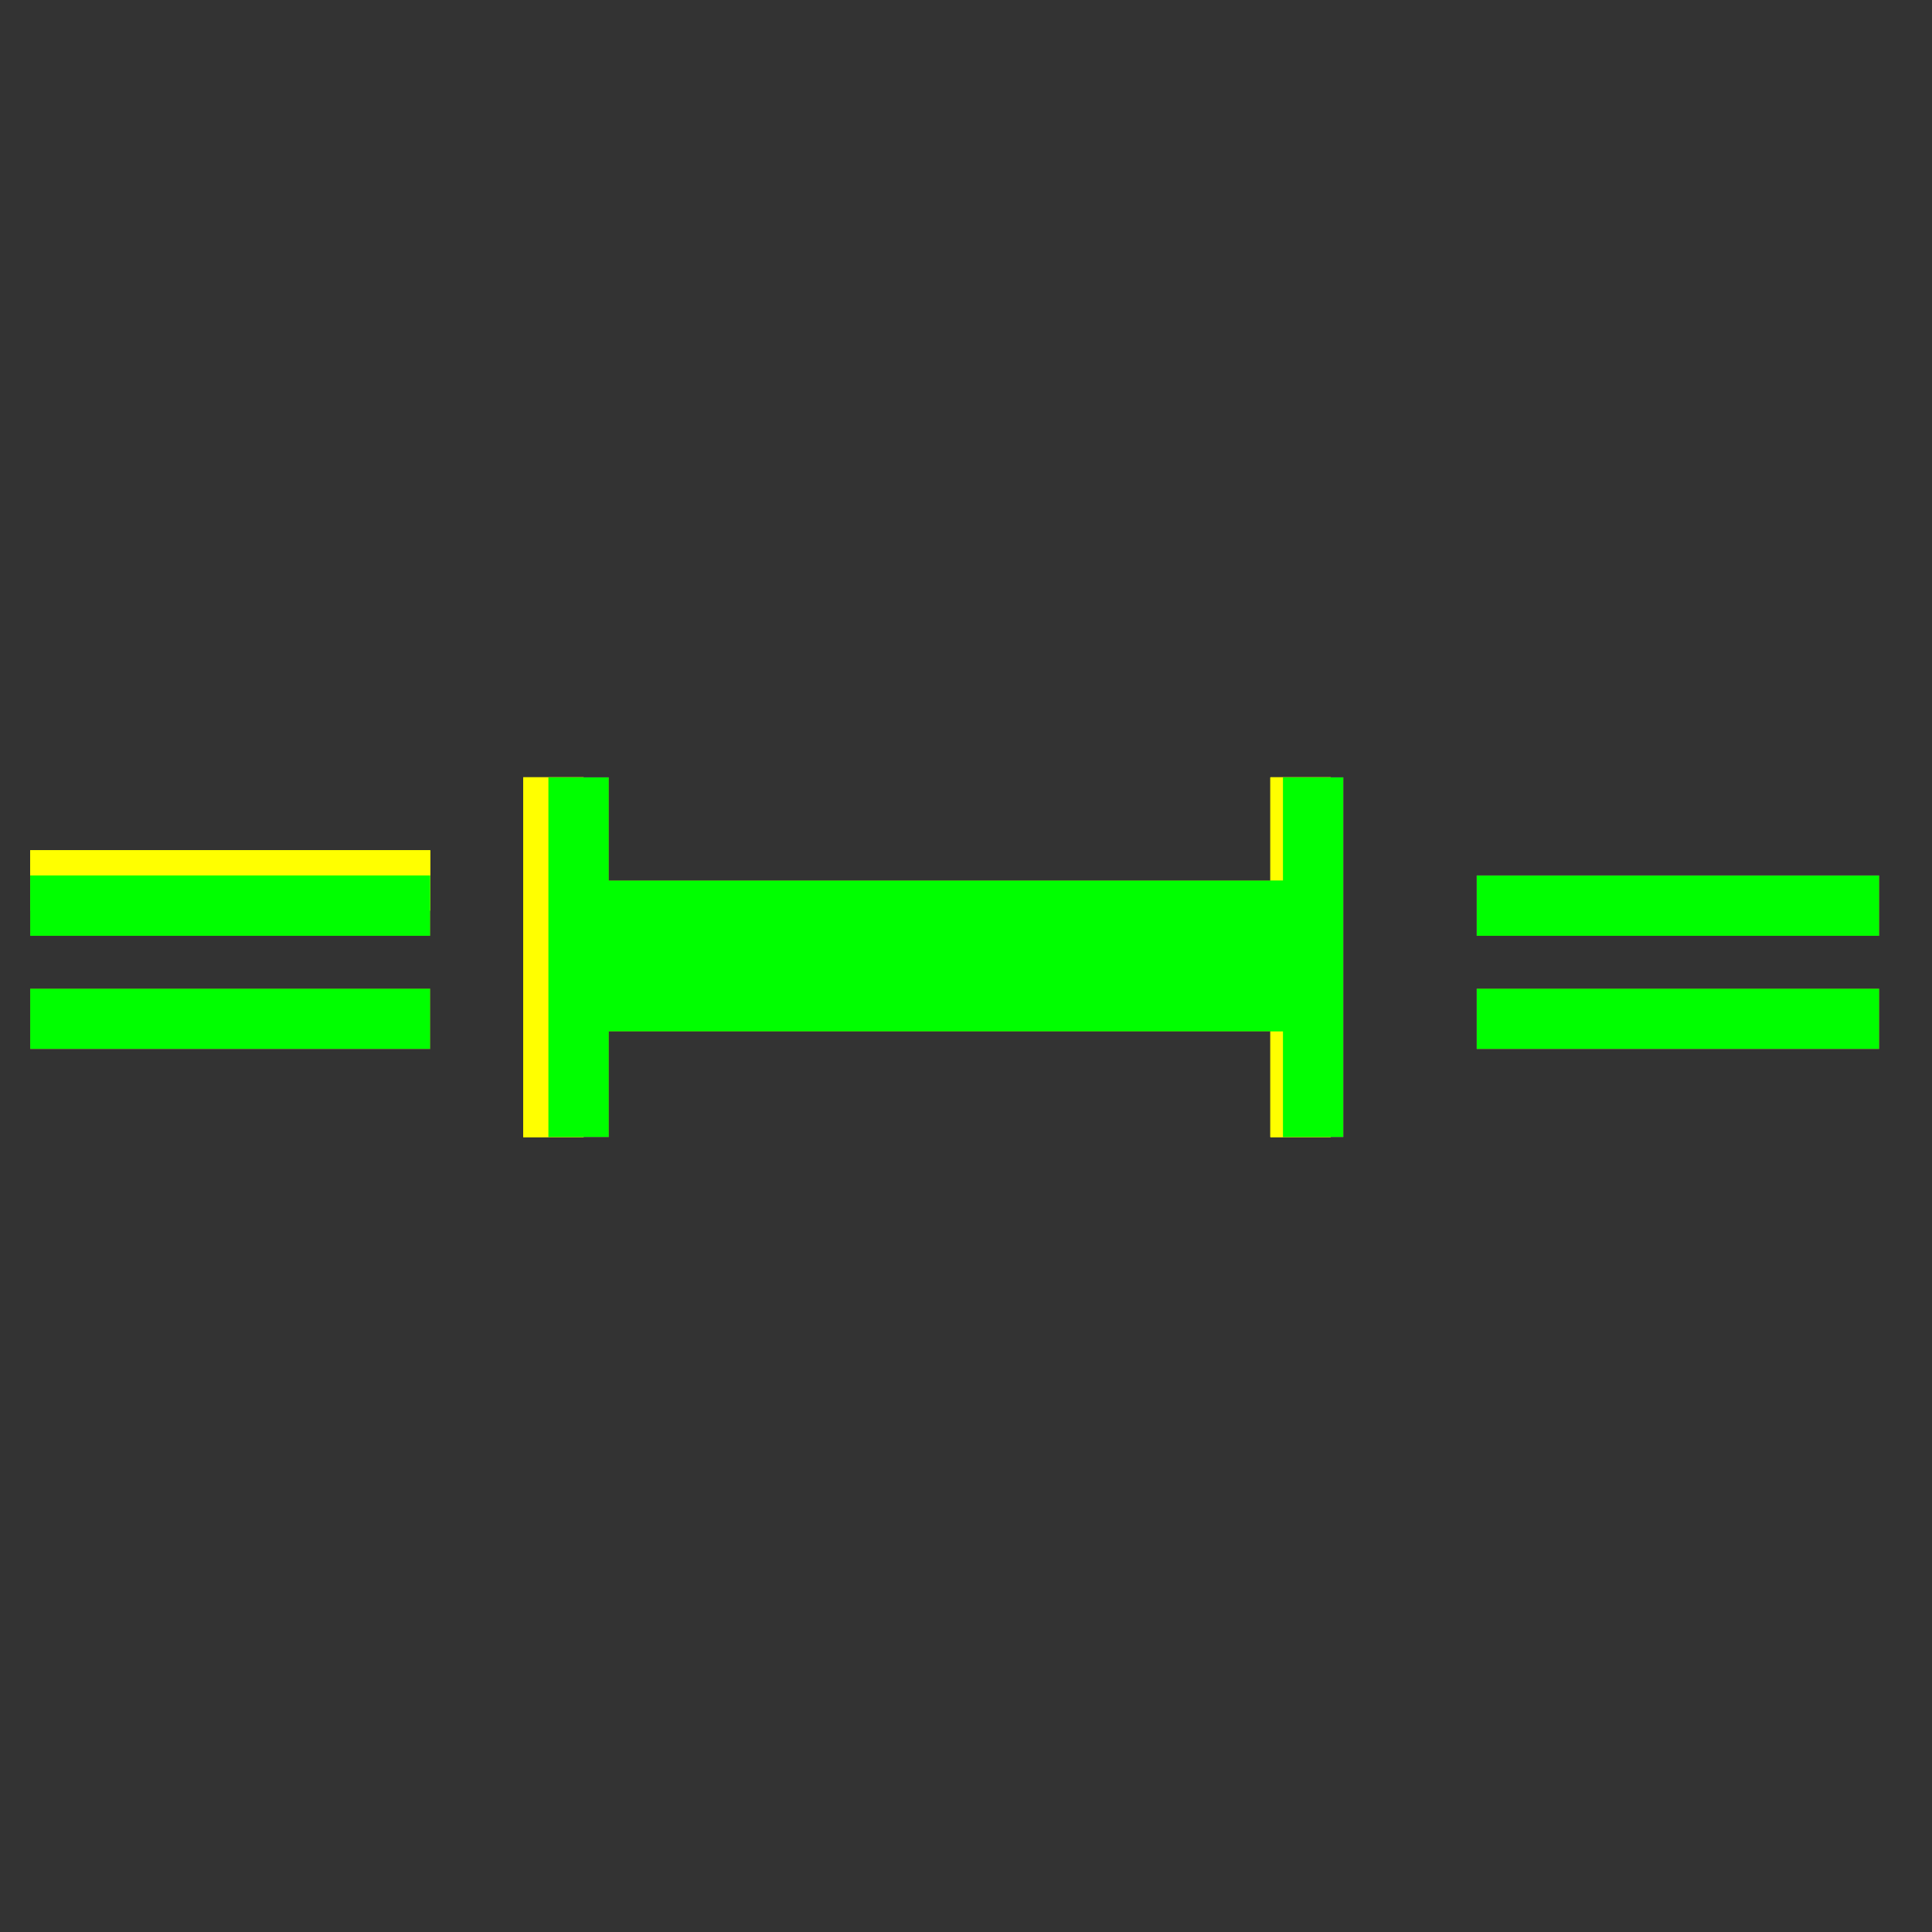 ﻿<?xml version="1.0" encoding="utf-8"?>
<!-- Generator: Adobe Illustrator 14.0.0, SVG Export Plug-In . SVG Version: 6.00 Build 43363)  -->
<!DOCTYPE svg PUBLIC "-//W3C//DTD SVG 1.1//EN" "http://www.w3.org/Graphics/SVG/1.1/DTD/svg11.dtd">
<svg version="1.1" id="图层_1" xmlns="http://www.w3.org/2000/svg" xmlns:xlink="http://www.w3.org/1999/xlink" x="0px" y="0px"
	 width="64px" height="64px" viewBox="0 0 64 64" enable-background="new 0 0 64 64" xml:space="preserve">
<rect x="0" y="0" width="64" height="64" fill="#333333" stroke="none"/>
<g id="Blue">
	<line fill="none" stroke-width="2" stroke="#FFFF00" x1="43.083" y1="25.75" x2="43.083" y2="37.667"/>
	<line fill="none" stroke-width="2" stroke="#FFFF00" x1="1" y1="29.167" x2="14.25" y2="29.167"/>
	<line fill="none" stroke-width="2" stroke="#FFFF00" x1="18.333" y1="25.75" x2="18.333" y2="37.667"/>
	<rect x="19.167" y="29.167" fill="#0000FF" width="24.333" height="5"/>
	<line fill="none" stroke-width="2" stroke="#0000FF" x1="19.167" y1="25.75" x2="19.167" y2="37.667"/>
	<line fill="none" stroke-width="2" stroke="#0000FF" x1="43.5" y1="25.75" x2="43.5" y2="37.667"/>
	<line fill="none" stroke-width="2" stroke="#0000FF" x1="1" y1="33.75" x2="14.25" y2="33.75"/>
	<line fill="none" stroke-width="2" stroke="#0000FF" x1="1" y1="30" x2="14.25" y2="30"/>
	<line fill="none" stroke-width="2" stroke="#0000FF" x1="48.917" y1="30" x2="62.25" y2="30"/>
	<line fill="none" stroke-width="2" stroke="#0000FF" x1="48.917" y1="33.75" x2="62.25" y2="33.75"/>
</g>
<g id="Red">
	<line fill="none" stroke-width="2" stroke="#FFFF00" x1="43.083" y1="25.75" x2="43.083" y2="37.667"/>
	<line fill="none" stroke-width="2" stroke="#FFFF00" x1="1" y1="29.167" x2="14.25" y2="29.167"/>
	<line fill="none" stroke-width="2" stroke="#FFFF00" x1="18.333" y1="25.75" x2="18.333" y2="37.667"/>
	<rect x="19.167" y="29.167" fill="#FF0000" width="24.333" height="5"/>
	<line fill="none" stroke-width="2" stroke="#FF0000" x1="19.167" y1="25.75" x2="19.167" y2="37.667"/>
	<line fill="none" stroke-width="2" stroke="#FF0000" x1="43.5" y1="25.75" x2="43.5" y2="37.667"/>
	<line fill="none" stroke-width="2" stroke="#FF0000" x1="1" y1="33.75" x2="14.25" y2="33.75"/>
	<line fill="none" stroke-width="2" stroke="#FF0000" x1="1" y1="30" x2="14.25" y2="30"/>
	<line fill="none" stroke-width="2" stroke="#FF0000" x1="48.917" y1="30" x2="62.25" y2="30"/>
	<line fill="none" stroke-width="2" stroke="#FF0000" x1="48.917" y1="33.75" x2="62.25" y2="33.75"/>
</g>
<g id="White">
	<line fill="none" stroke-width="2" stroke="#FFFF00" x1="43.083" y1="25.75" x2="43.083" y2="37.667"/>
	<line fill="none" stroke-width="2" stroke="#FFFF00" x1="1" y1="29.167" x2="14.25" y2="29.167"/>
	<line fill="none" stroke-width="2" stroke="#FFFF00" x1="18.333" y1="25.75" x2="18.333" y2="37.667"/>
	<rect x="19.167" y="29.167" fill="#00FF00" width="24.333" height="5"/>
	<line fill="none" stroke-width="2" stroke="#00FF00" x1="19.167" y1="25.75" x2="19.167" y2="37.667"/>
	<line fill="none" stroke-width="2" stroke="#00FF00" x1="43.5" y1="25.75" x2="43.5" y2="37.667"/>
	<line fill="none" stroke-width="2" stroke="#00FF00" x1="1" y1="33.75" x2="14.25" y2="33.75"/>
	<line fill="none" stroke-width="2" stroke="#00FF00" x1="1" y1="30" x2="14.25" y2="30"/>
	<line fill="none" stroke-width="2" stroke="#00FF00" x1="48.917" y1="30" x2="62.25" y2="30"/>
	<line fill="none" stroke-width="2" stroke="#00FF00" x1="48.917" y1="33.75" x2="62.25" y2="33.75"/>
</g>
</svg>

